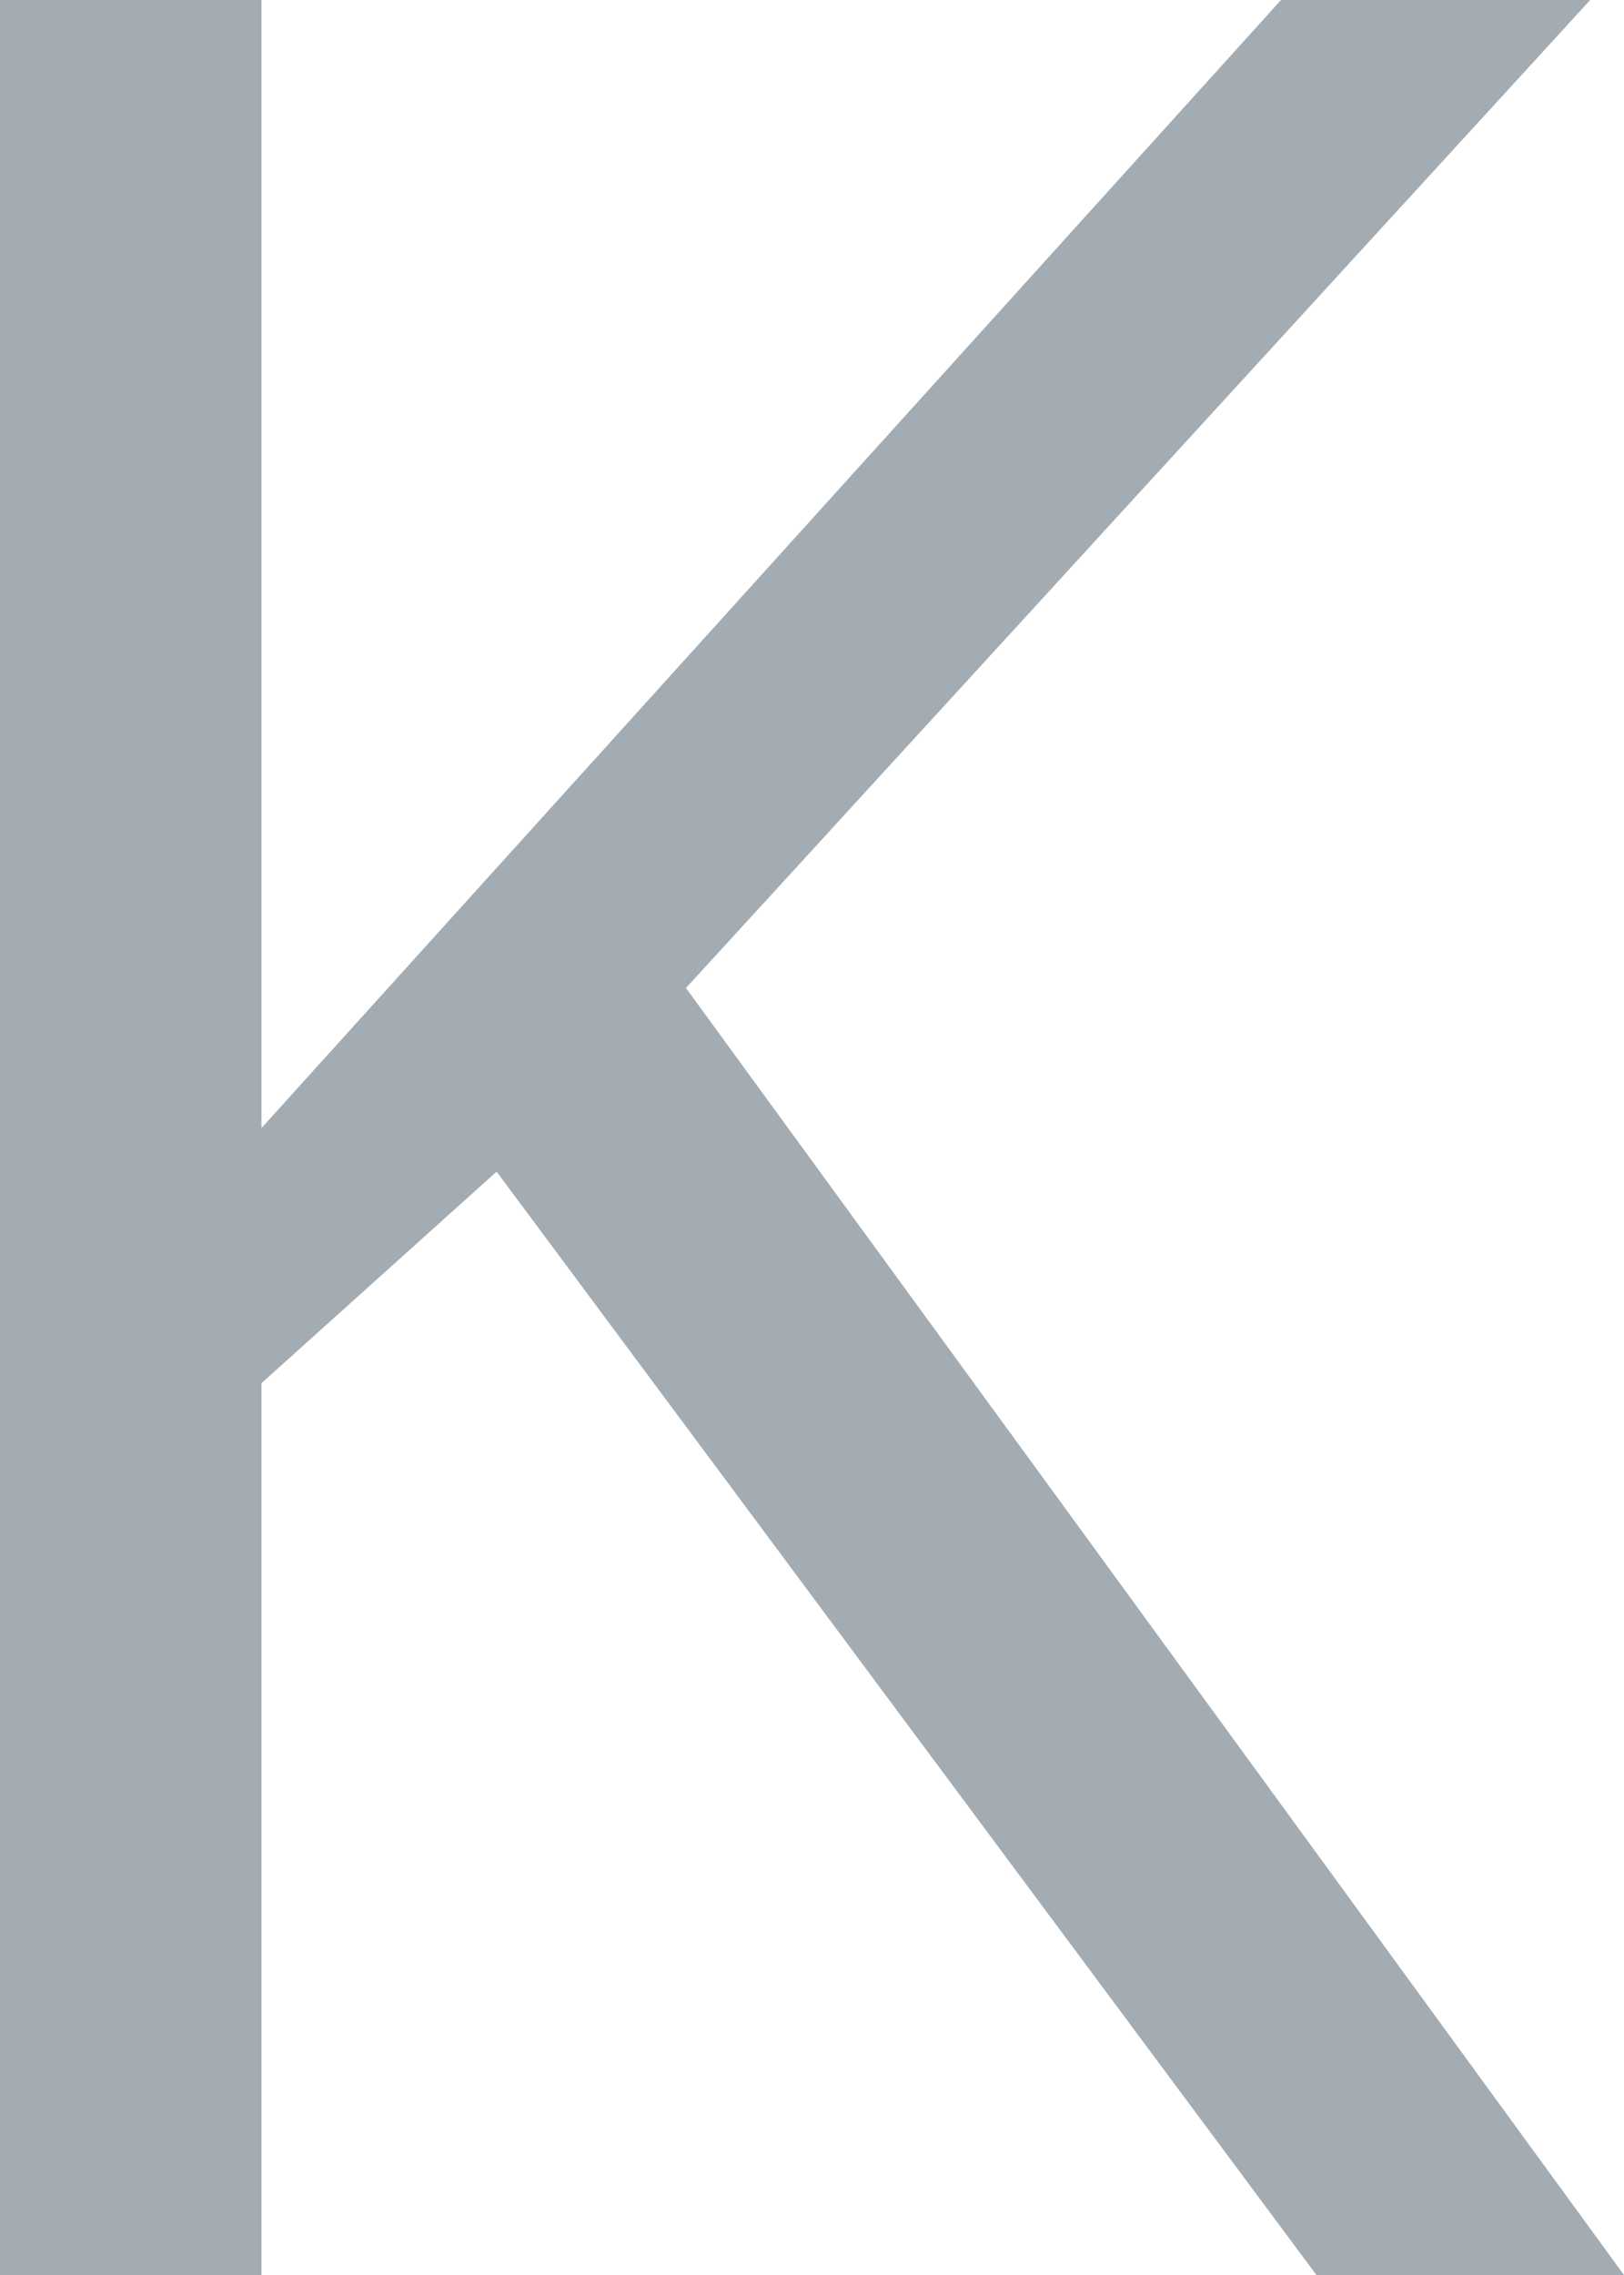 <svg xmlns="http://www.w3.org/2000/svg" width="5" height="7" viewBox="0 0 5 7" fill="none">
    <path d="M5 7H4.053L1.529 3.605L0.805 4.256V7H0V0H0.805V3.471L3.944 0H4.896L2.112 3.04L5 7Z" fill="#A4ACB3"/>
</svg>
